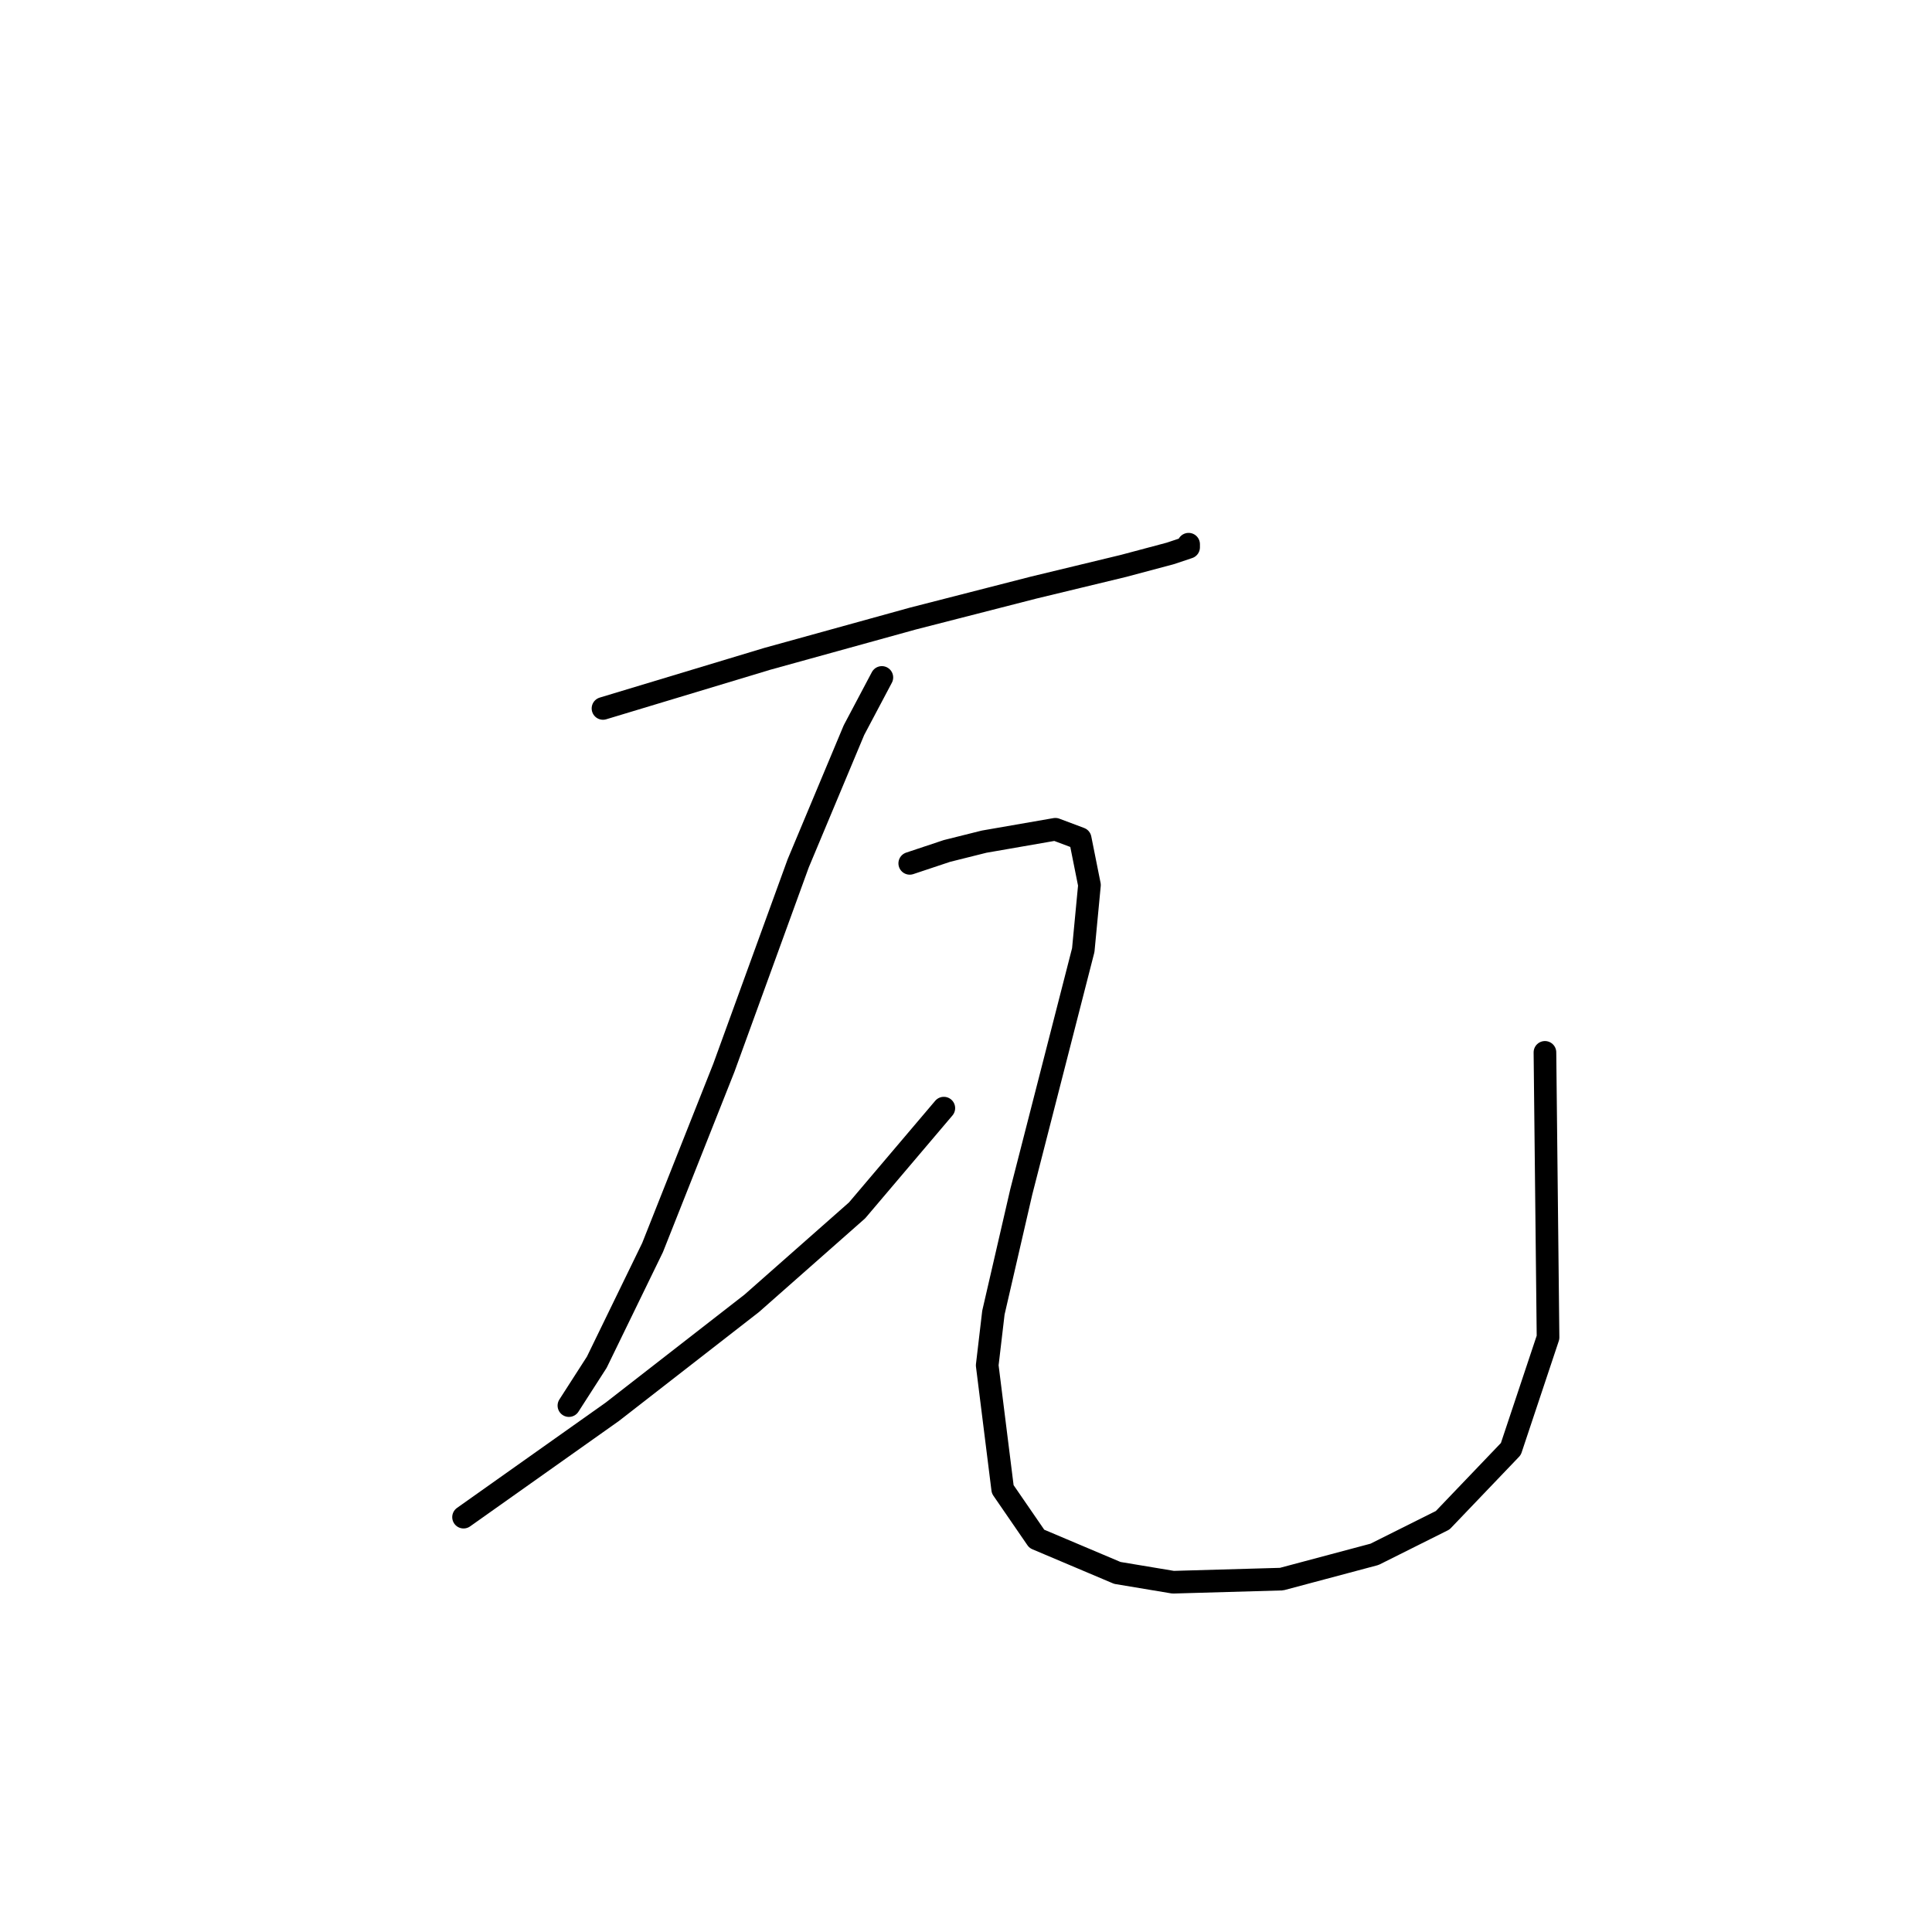 <?xml version="1.0" standalone="no"?>
    <svg width="256" height="256" xmlns="http://www.w3.org/2000/svg" version="1.1">
    <polyline stroke="black" stroke-width="3" stroke-linecap="round" fill="transparent" stroke-linejoin="round" points="79.899 93.871 101.659 87.302 120.956 81.964 136.969 77.858 148.875 74.984 155.034 73.342 157.497 72.521 157.497 72.11 157.497 72.11 " />
        <polyline stroke="black" stroke-width="3" stroke-linecap="round" fill="transparent" stroke-linejoin="round" points="116.851 89.765 113.155 96.745 105.765 114.399 99.196 132.464 95.911 141.497 86.468 165.31 79.078 180.501 75.383 186.249 75.383 186.249 " />
        <polyline stroke="black" stroke-width="3" stroke-linecap="round" fill="transparent" stroke-linejoin="round" points="61.423 201.03 81.131 187.07 99.607 172.7 113.566 160.383 125.062 146.834 125.062 146.834 " />
        <polyline stroke="black" stroke-width="3" stroke-linecap="round" fill="transparent" stroke-linejoin="round" points="120.546 114.399 125.473 112.757 130.399 111.525 139.843 109.883 143.127 111.115 144.359 117.273 143.538 125.895 135.326 157.92 131.631 173.932 130.81 180.912 132.863 197.335 137.379 203.904 148.054 208.42 155.444 209.652 169.814 209.241 182.131 205.957 191.164 201.44 200.196 191.997 205.123 177.217 204.713 139.444 204.713 139.444 " />
        </svg>